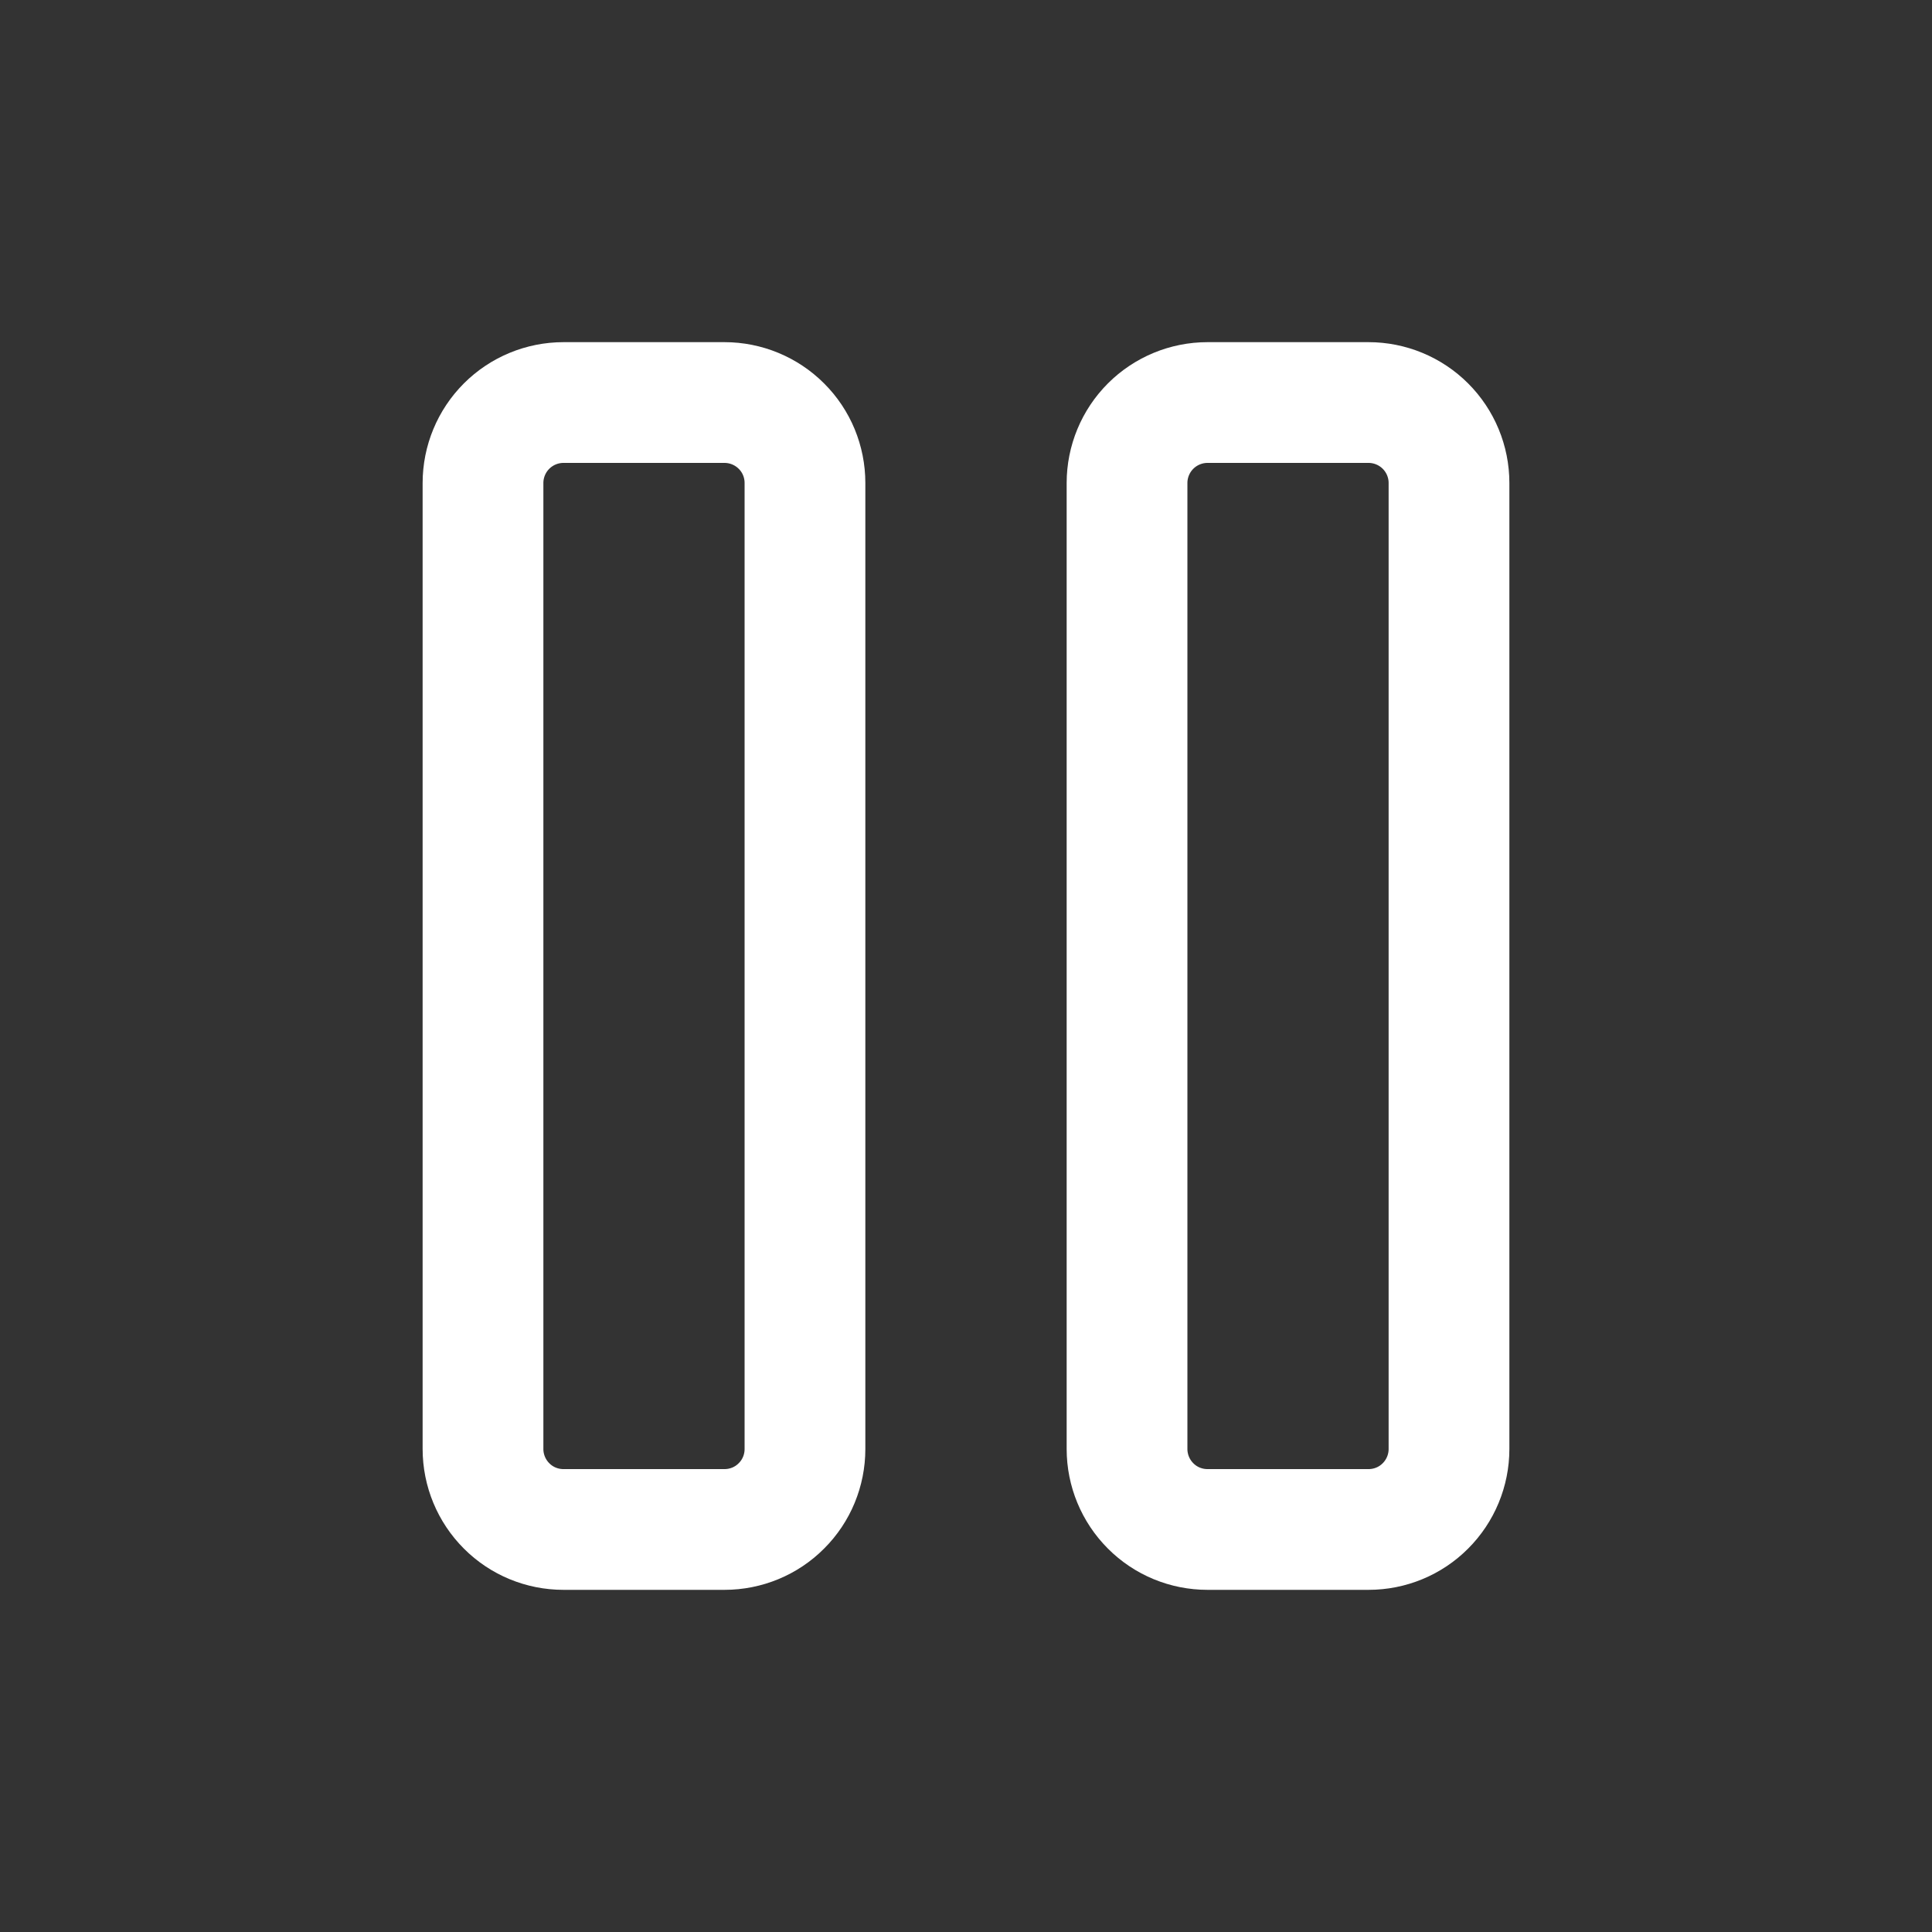 <svg width="20" height="20" viewBox="0 0 20 20" fill="none" xmlns="http://www.w3.org/2000/svg">
<rect x="0" y="0" width="20" height="20" fill="#333333" stroke="none"/>
<g clip-path="url(#clip0_139_5877)">
<path d="M5 5C5 4.779 5.088 4.567 5.244 4.411C5.4 4.255 5.612 4.167 5.833 4.167H7.5C7.721 4.167 7.933 4.255 8.089 4.411C8.246 4.567 8.333 4.779 8.333 5V15C8.333 15.221 8.246 15.433 8.089 15.589C7.933 15.746 7.721 15.833 7.5 15.833H5.833C5.612 15.833 5.4 15.746 5.244 15.589C5.088 15.433 5 15.221 5 15V5Z" stroke="white" stroke-width="1.25" stroke-linecap="round" stroke-linejoin="round"/>
<path d="M11.667 5C11.667 4.779 11.755 4.567 11.911 4.411C12.067 4.255 12.279 4.167 12.5 4.167H14.167C14.388 4.167 14.6 4.255 14.756 4.411C14.912 4.567 15 4.779 15 5V15C15 15.221 14.912 15.433 14.756 15.589C14.6 15.746 14.388 15.833 14.167 15.833H12.5C12.279 15.833 12.067 15.746 11.911 15.589C11.755 15.433 11.667 15.221 11.667 15V5Z" stroke="white" stroke-width="1.25" stroke-linecap="round" stroke-linejoin="round"/>
</g>
<defs>
<clipPath id="clip0_139_5877">
<rect width="20" height="20" fill="white"/>
</clipPath>
</defs>
</svg>
